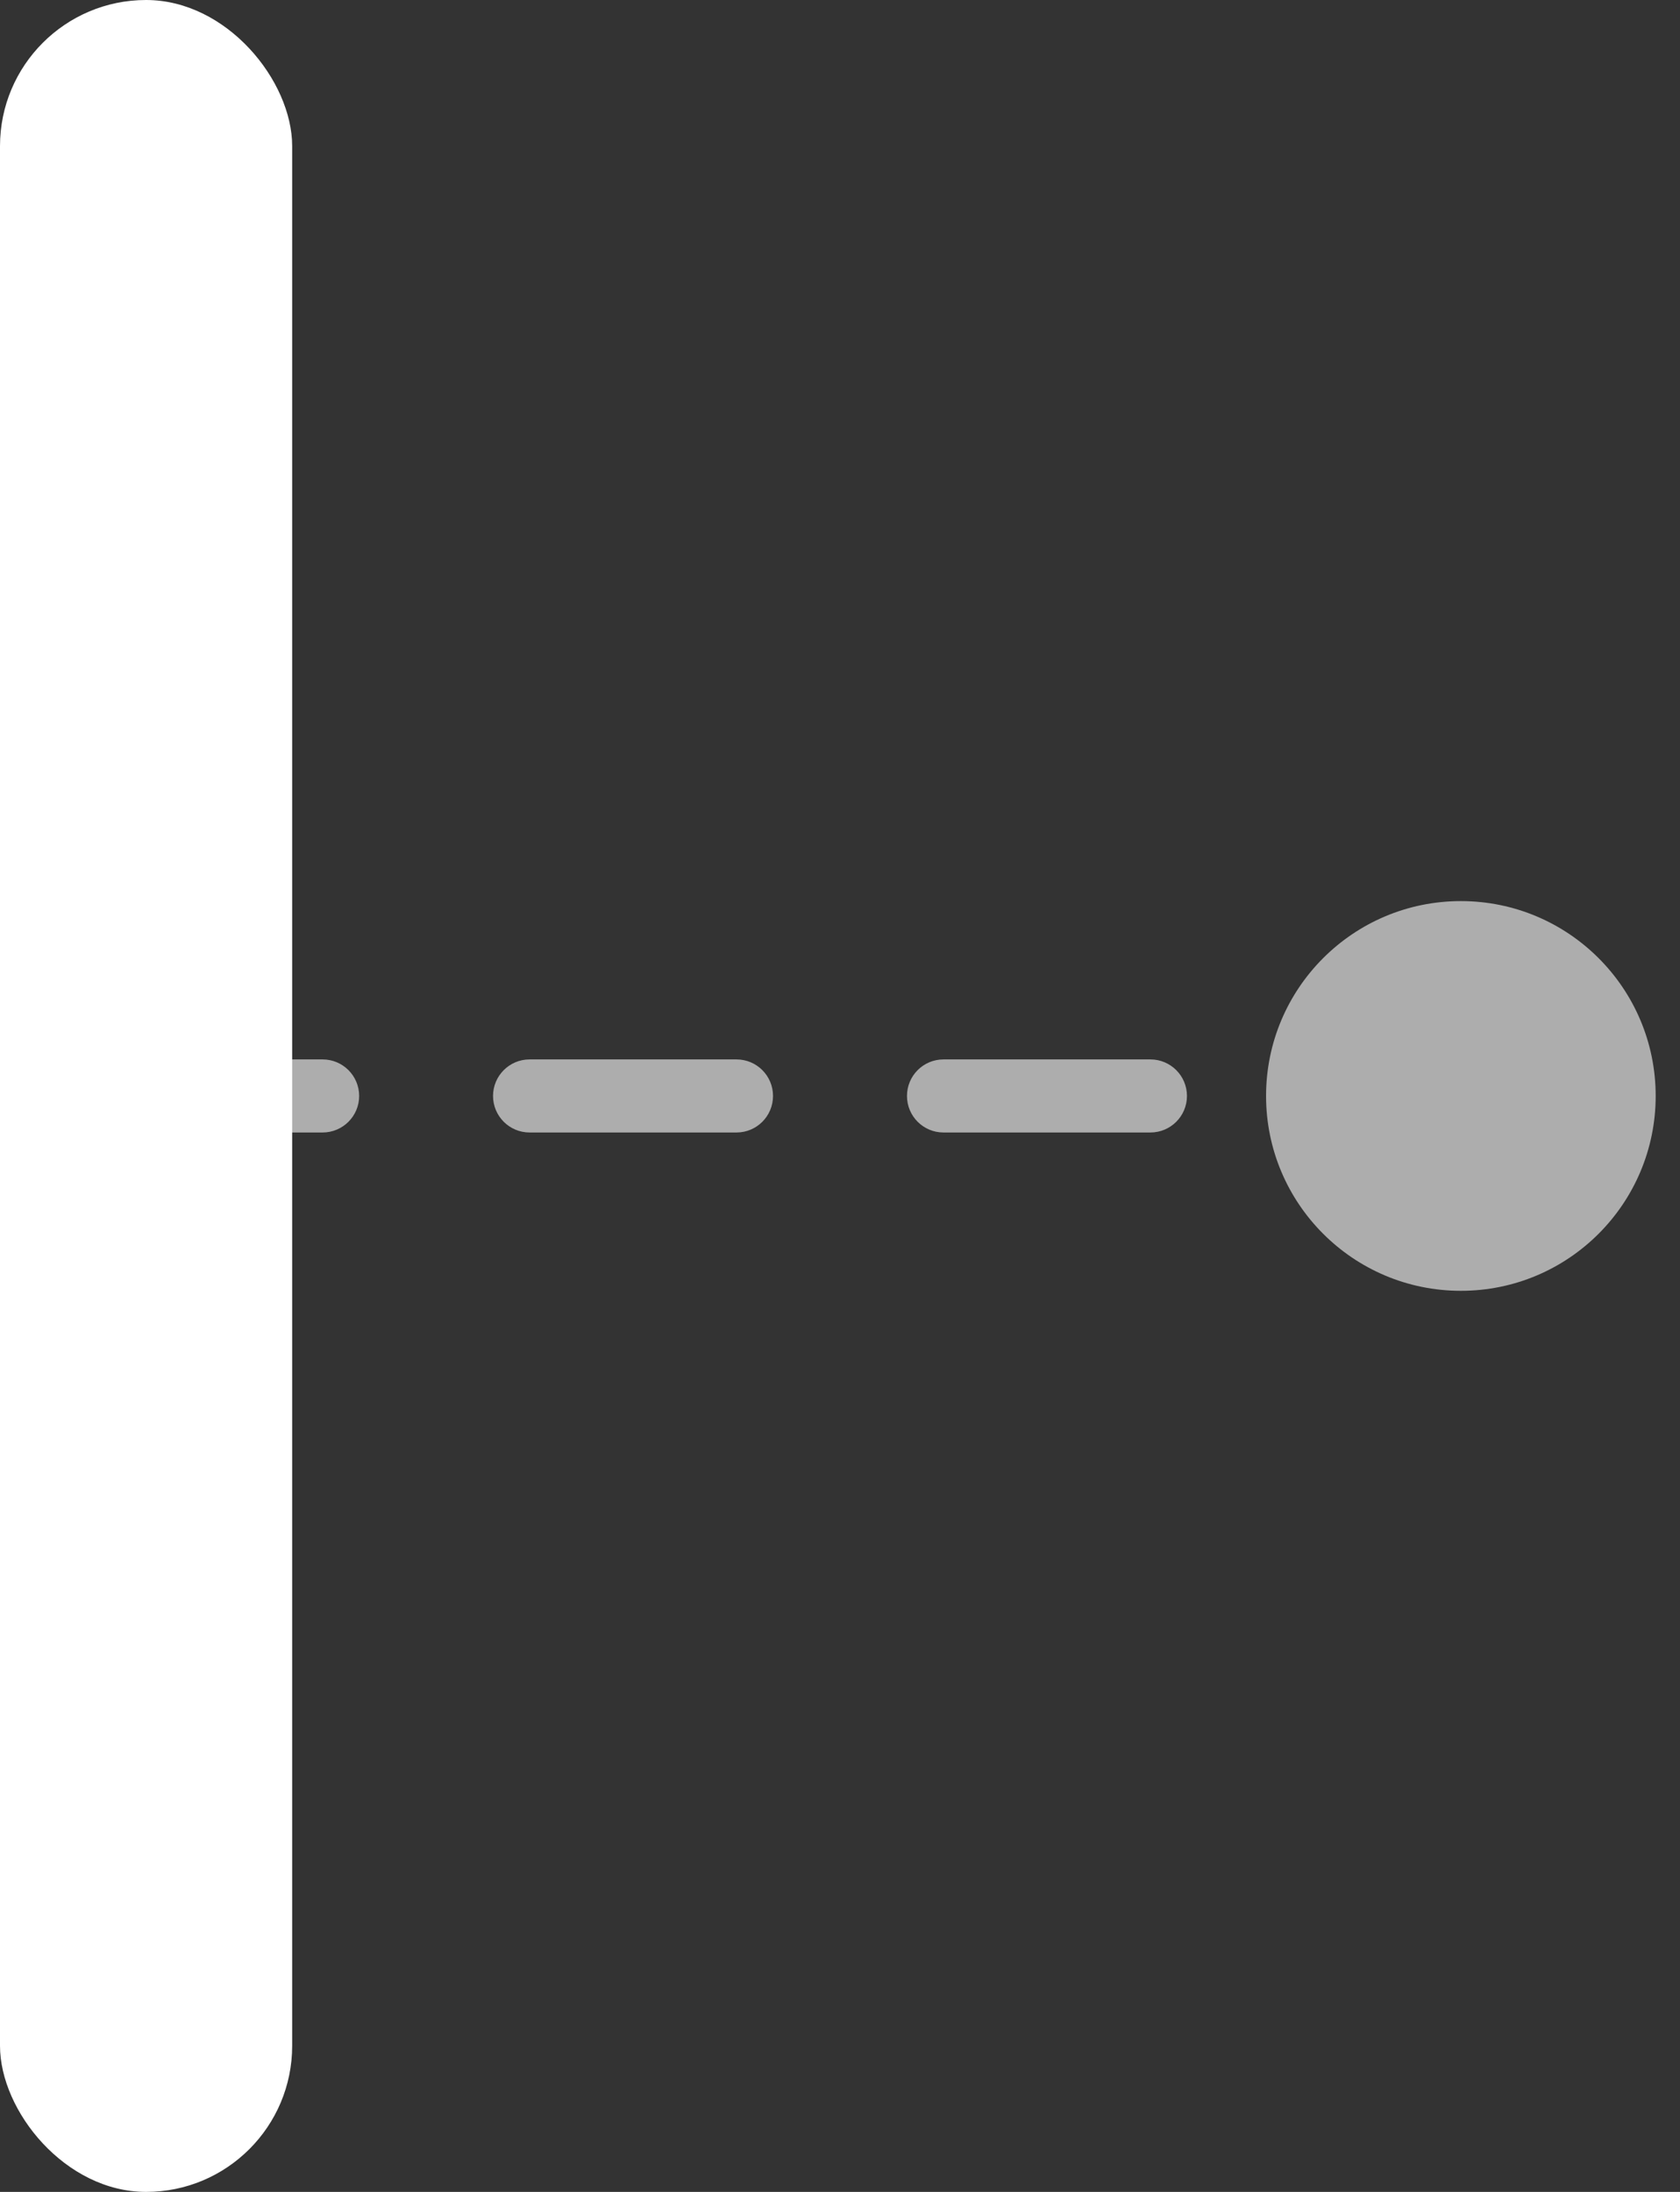 <svg width="23" height="30" viewBox="0 0 23 30" fill="none" xmlns="http://www.w3.org/2000/svg">
<rect x="0" y="0" width="23" height="30" fill="#333333" stroke="none"/>
<path d="M3 14.5C2.724 14.5 2.5 14.724 2.5 15C2.5 15.276 2.724 15.5 3 15.5V14.5ZM17.333 15C17.333 16.473 18.527 17.667 20 17.667C21.473 17.667 22.667 16.473 22.667 15C22.667 13.527 21.473 12.333 20 12.333C18.527 12.333 17.333 13.527 17.333 15ZM4.417 15.5C4.693 15.5 4.917 15.276 4.917 15C4.917 14.724 4.693 14.5 4.417 14.5V15.5ZM7.25 14.5C6.974 14.5 6.75 14.724 6.75 15C6.75 15.276 6.974 15.5 7.25 15.5V14.5ZM10.083 15.5C10.36 15.5 10.583 15.276 10.583 15C10.583 14.724 10.36 14.5 10.083 14.5V15.5ZM12.917 14.5C12.64 14.5 12.417 14.724 12.417 15C12.417 15.276 12.64 15.5 12.917 15.5V14.5ZM15.75 15.5C16.026 15.5 16.25 15.276 16.25 15C16.25 14.724 16.026 14.5 15.75 14.5V15.5ZM18.583 14.5C18.307 14.5 18.083 14.724 18.083 15C18.083 15.276 18.307 15.5 18.583 15.5V14.5ZM3 15.5H4.417V14.5H3V15.5ZM7.25 15.5H10.083V14.5H7.25V15.5ZM12.917 15.5H15.75V14.5H12.917V15.5ZM18.583 15.5H20V14.5H18.583V15.5Z" fill="white" fill-opacity="0.6"/>
<rect width="4" height="30" rx="2" fill="white"/>
</svg>

